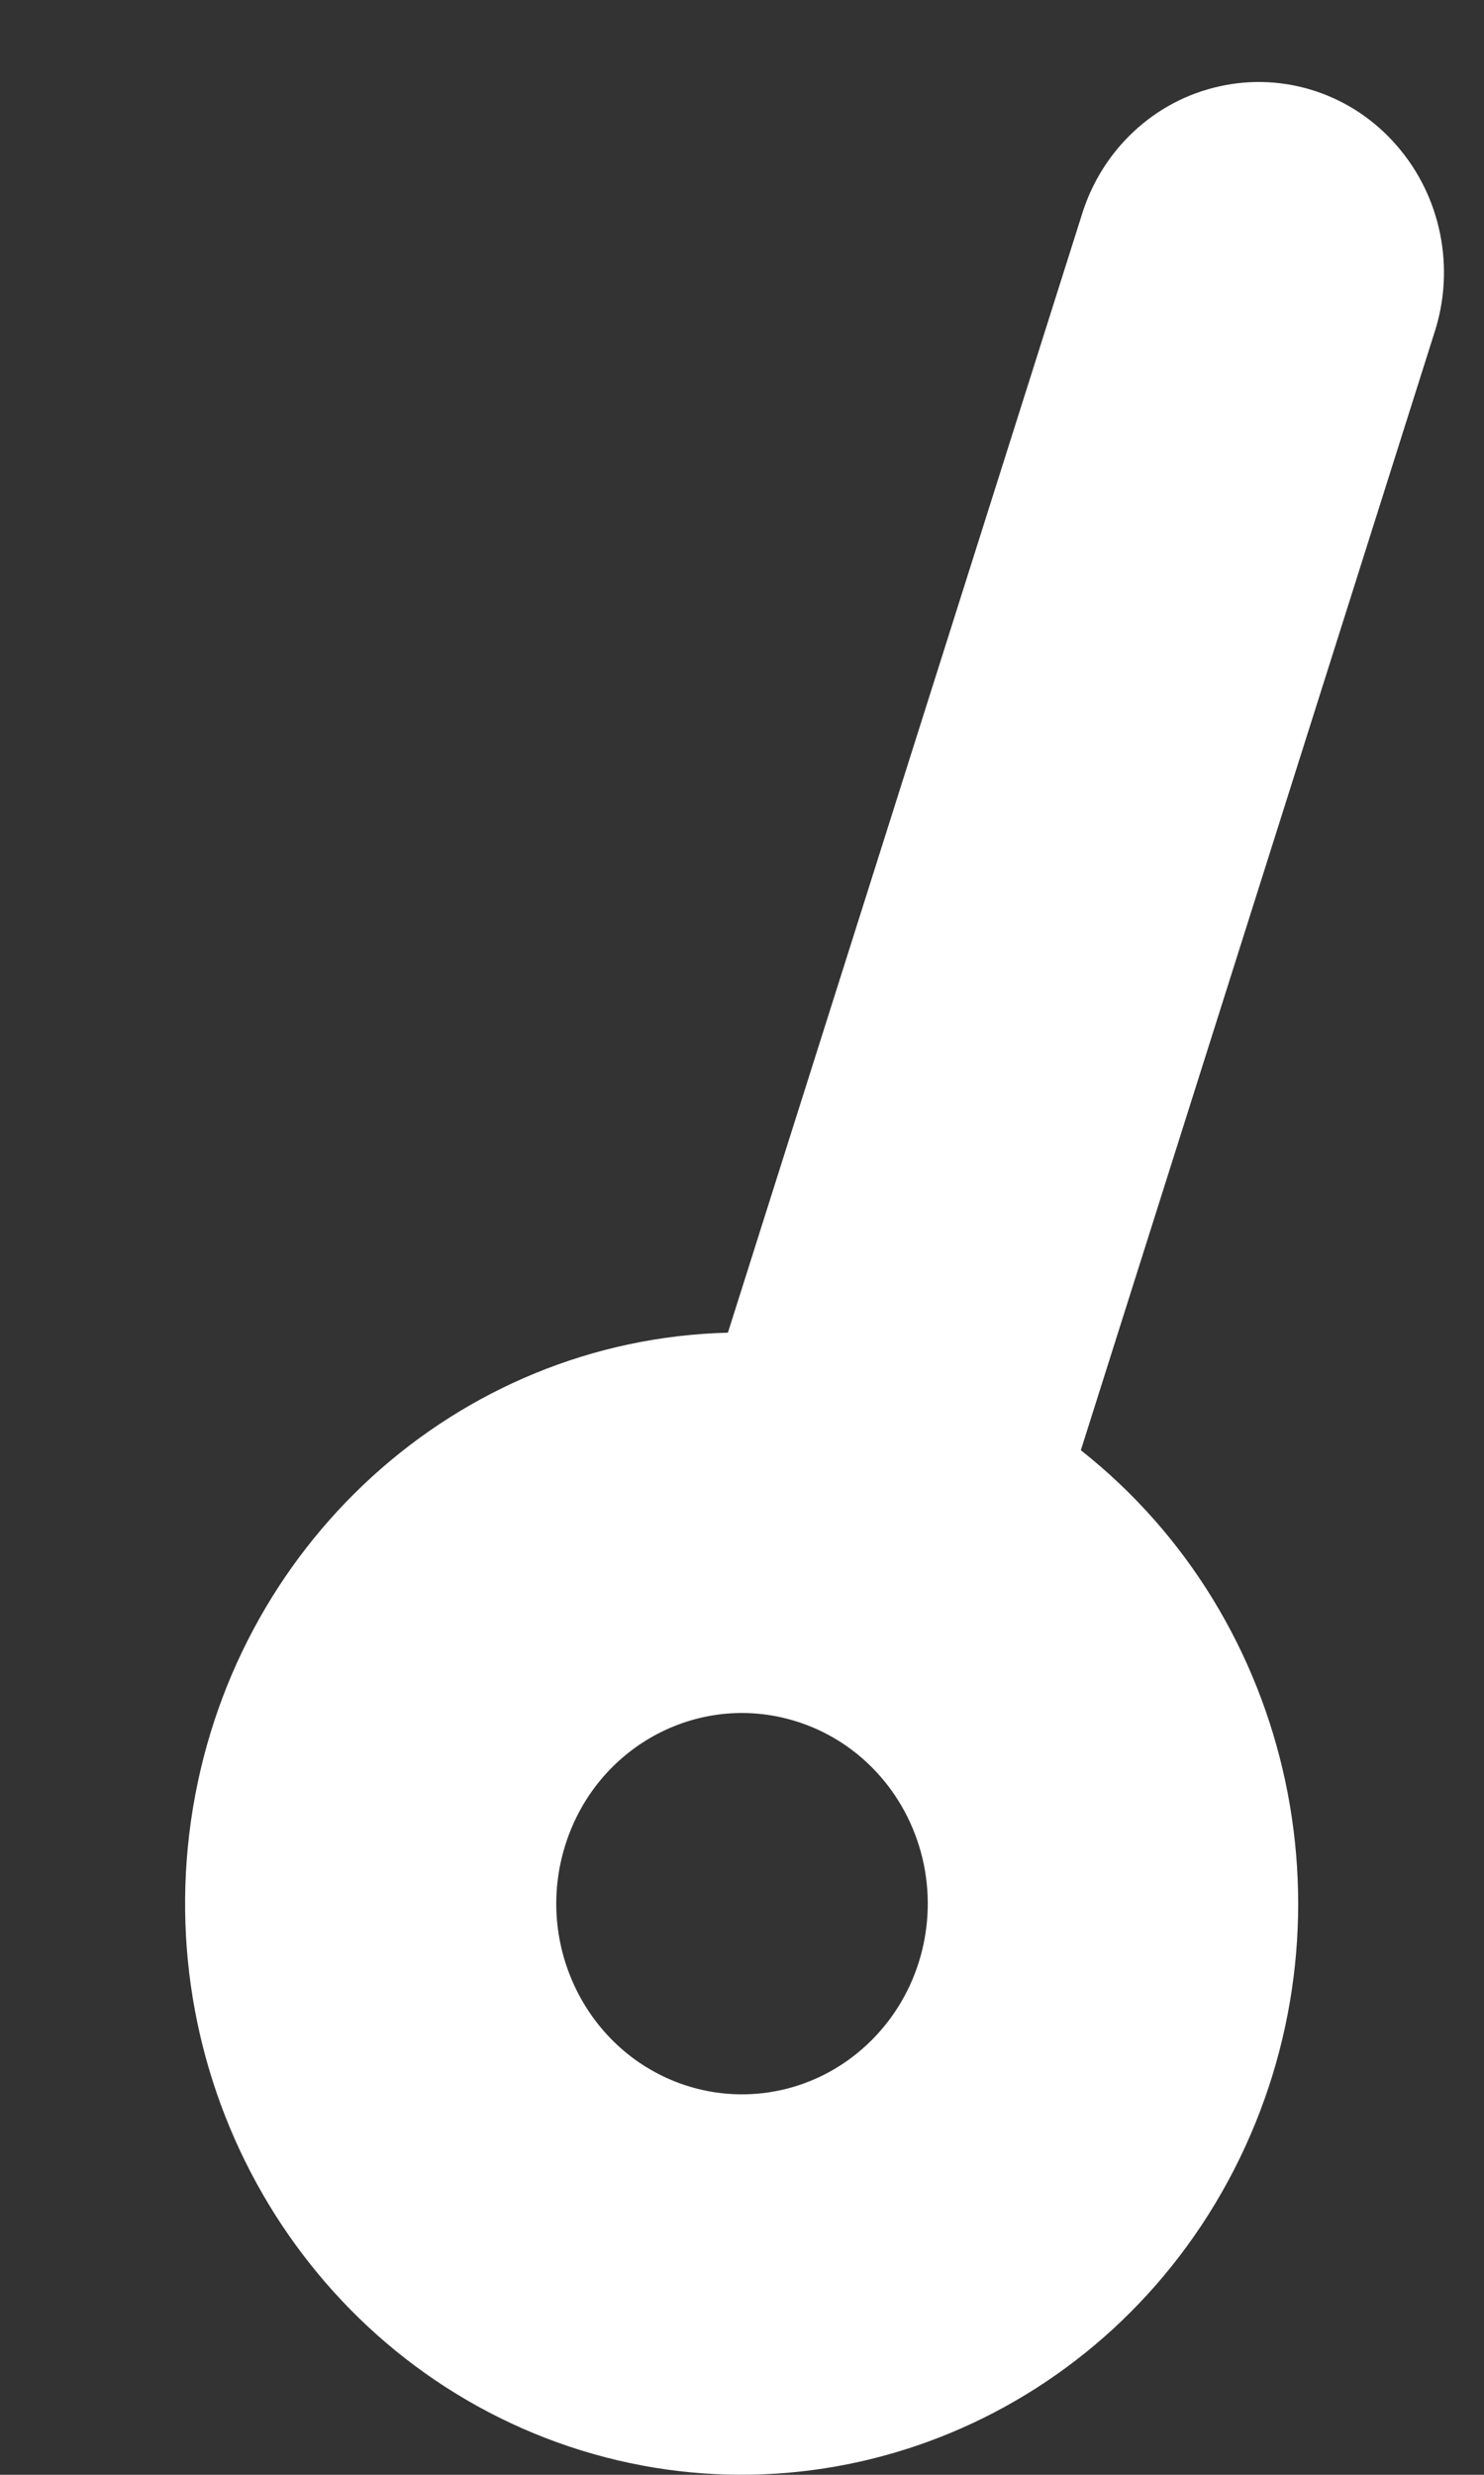﻿<?xml version="1.0" encoding="utf-8"?>
<svg version="1.1" xmlns:xlink="http://www.w3.org/1999/xlink" width="6px" height="10px" xmlns="http://www.w3.org/2000/svg">
  <rect width="100%" height="100%" fill="#333333" stroke="none"/>
  <g transform="matrix(1 0 0 1 -33 -169 )">
    <path d="M 5.799 1.346  C 5.799 1.346  4.37 5.86  4.37 5.86  C 5.238 6.545  5.5 7.773  4.989 8.768  C 4.478 9.762  3.343 10.234  2.302 9.886  C 1.26 9.537  0.614 8.47  0.772 7.358  C 0.931 6.246  1.848 5.413  2.943 5.385  C 2.943 5.385  4.373 0.871  4.373 0.871  C 4.453 0.607  4.666 0.407  4.93 0.349  C 5.193 0.29  5.468 0.381  5.647 0.588  C 5.827 0.794  5.885 1.084  5.799 1.346  Z M 2.286 7.454  C 2.158 7.858  2.373 8.293  2.768 8.425  C 3.023 8.51  3.303 8.449  3.502 8.265  C 3.702 8.081  3.79 7.802  3.735 7.533  C 3.679 7.263  3.488 7.045  3.233 6.96  C 2.838 6.828  2.414 7.049  2.286 7.454  Z " fill-rule="nonzero" fill="#ffffff" stroke="none" transform="matrix(1 0 0 1 33 169 )" />
  </g>
</svg>